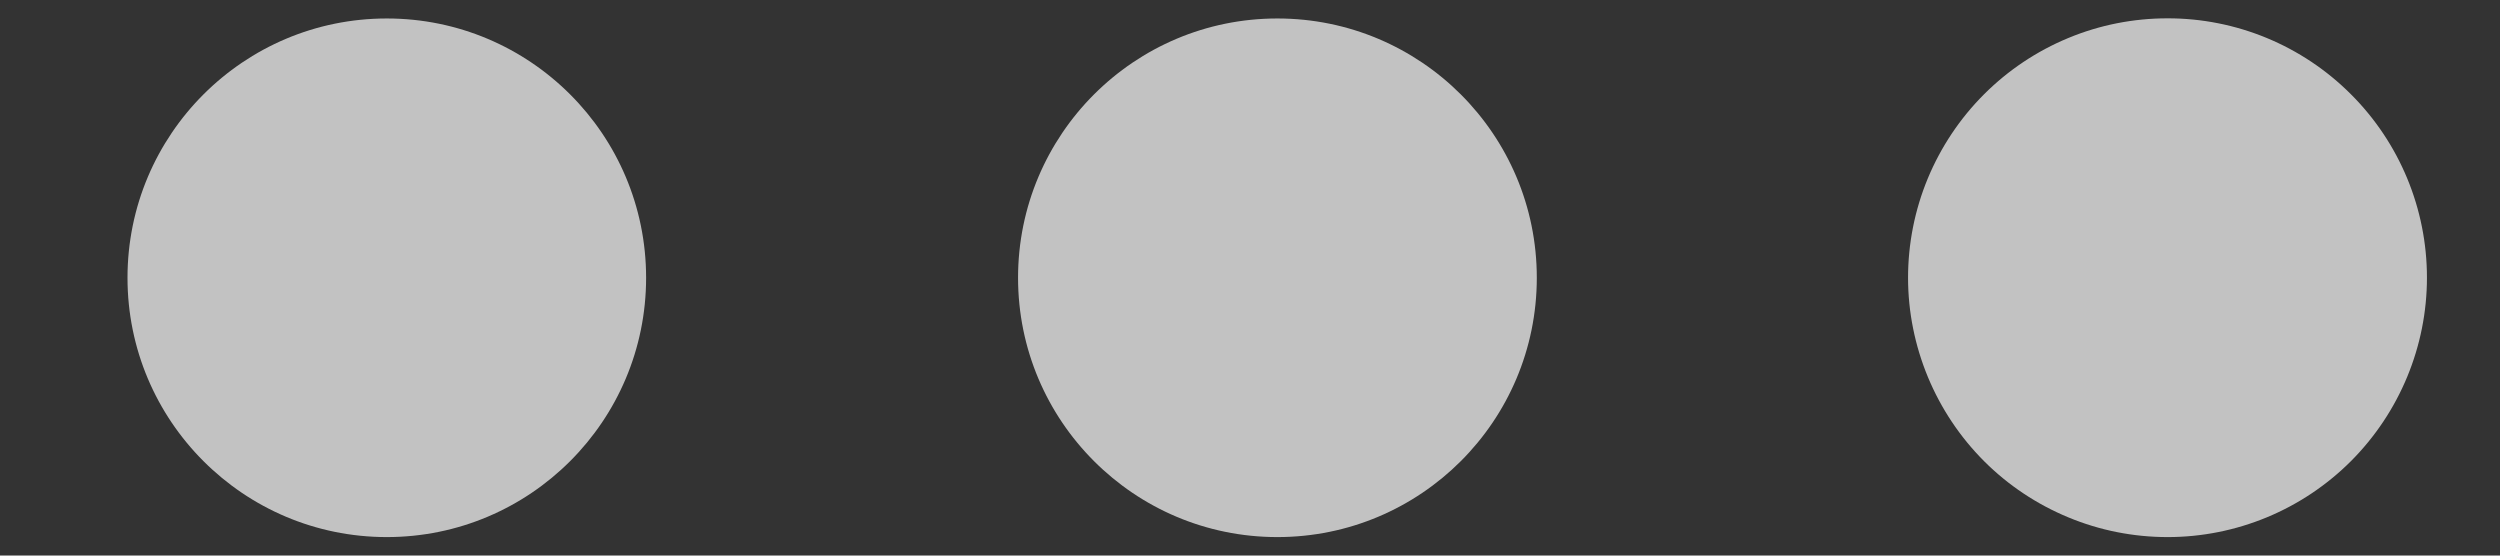 <svg width="18" height="4" viewBox="0 0 18 4" fill="none" xmlns="http://www.w3.org/2000/svg">
<rect x="0" y="0" width="18" height="4" fill="#333333" stroke="none"/>
<path d="M15.607 3.867C15.361 3.867 15.118 3.819 14.892 3.725C14.665 3.631 14.459 3.494 14.286 3.321C14.112 3.147 13.975 2.941 13.881 2.715C13.787 2.488 13.738 2.245 13.738 2C13.738 1.755 13.786 1.512 13.88 1.285C13.974 1.059 14.111 0.853 14.285 0.679C14.458 0.506 14.664 0.368 14.891 0.274C15.117 0.18 15.36 0.132 15.605 0.132C16.101 0.131 16.576 0.328 16.926 0.678C17.277 1.028 17.474 1.503 17.474 1.999C17.474 2.494 17.277 2.969 16.927 3.32C16.577 3.67 16.102 3.867 15.607 3.867Z" fill="white" fill-opacity="0.7"/>
<path d="M9.197 3.867C10.229 3.867 11.065 3.031 11.065 2C11.065 0.969 10.229 0.133 9.197 0.133C8.166 0.133 7.33 0.969 7.33 2C7.33 3.031 8.166 3.867 9.197 3.867Z" fill="white" fill-opacity="0.7"/>
<path d="M2.785 3.867C3.816 3.867 4.652 3.031 4.652 2C4.652 0.969 3.816 0.133 2.785 0.133C1.754 0.133 0.918 0.969 0.918 2C0.918 3.031 1.754 3.867 2.785 3.867Z" fill="white" fill-opacity="0.7"/>
</svg>
